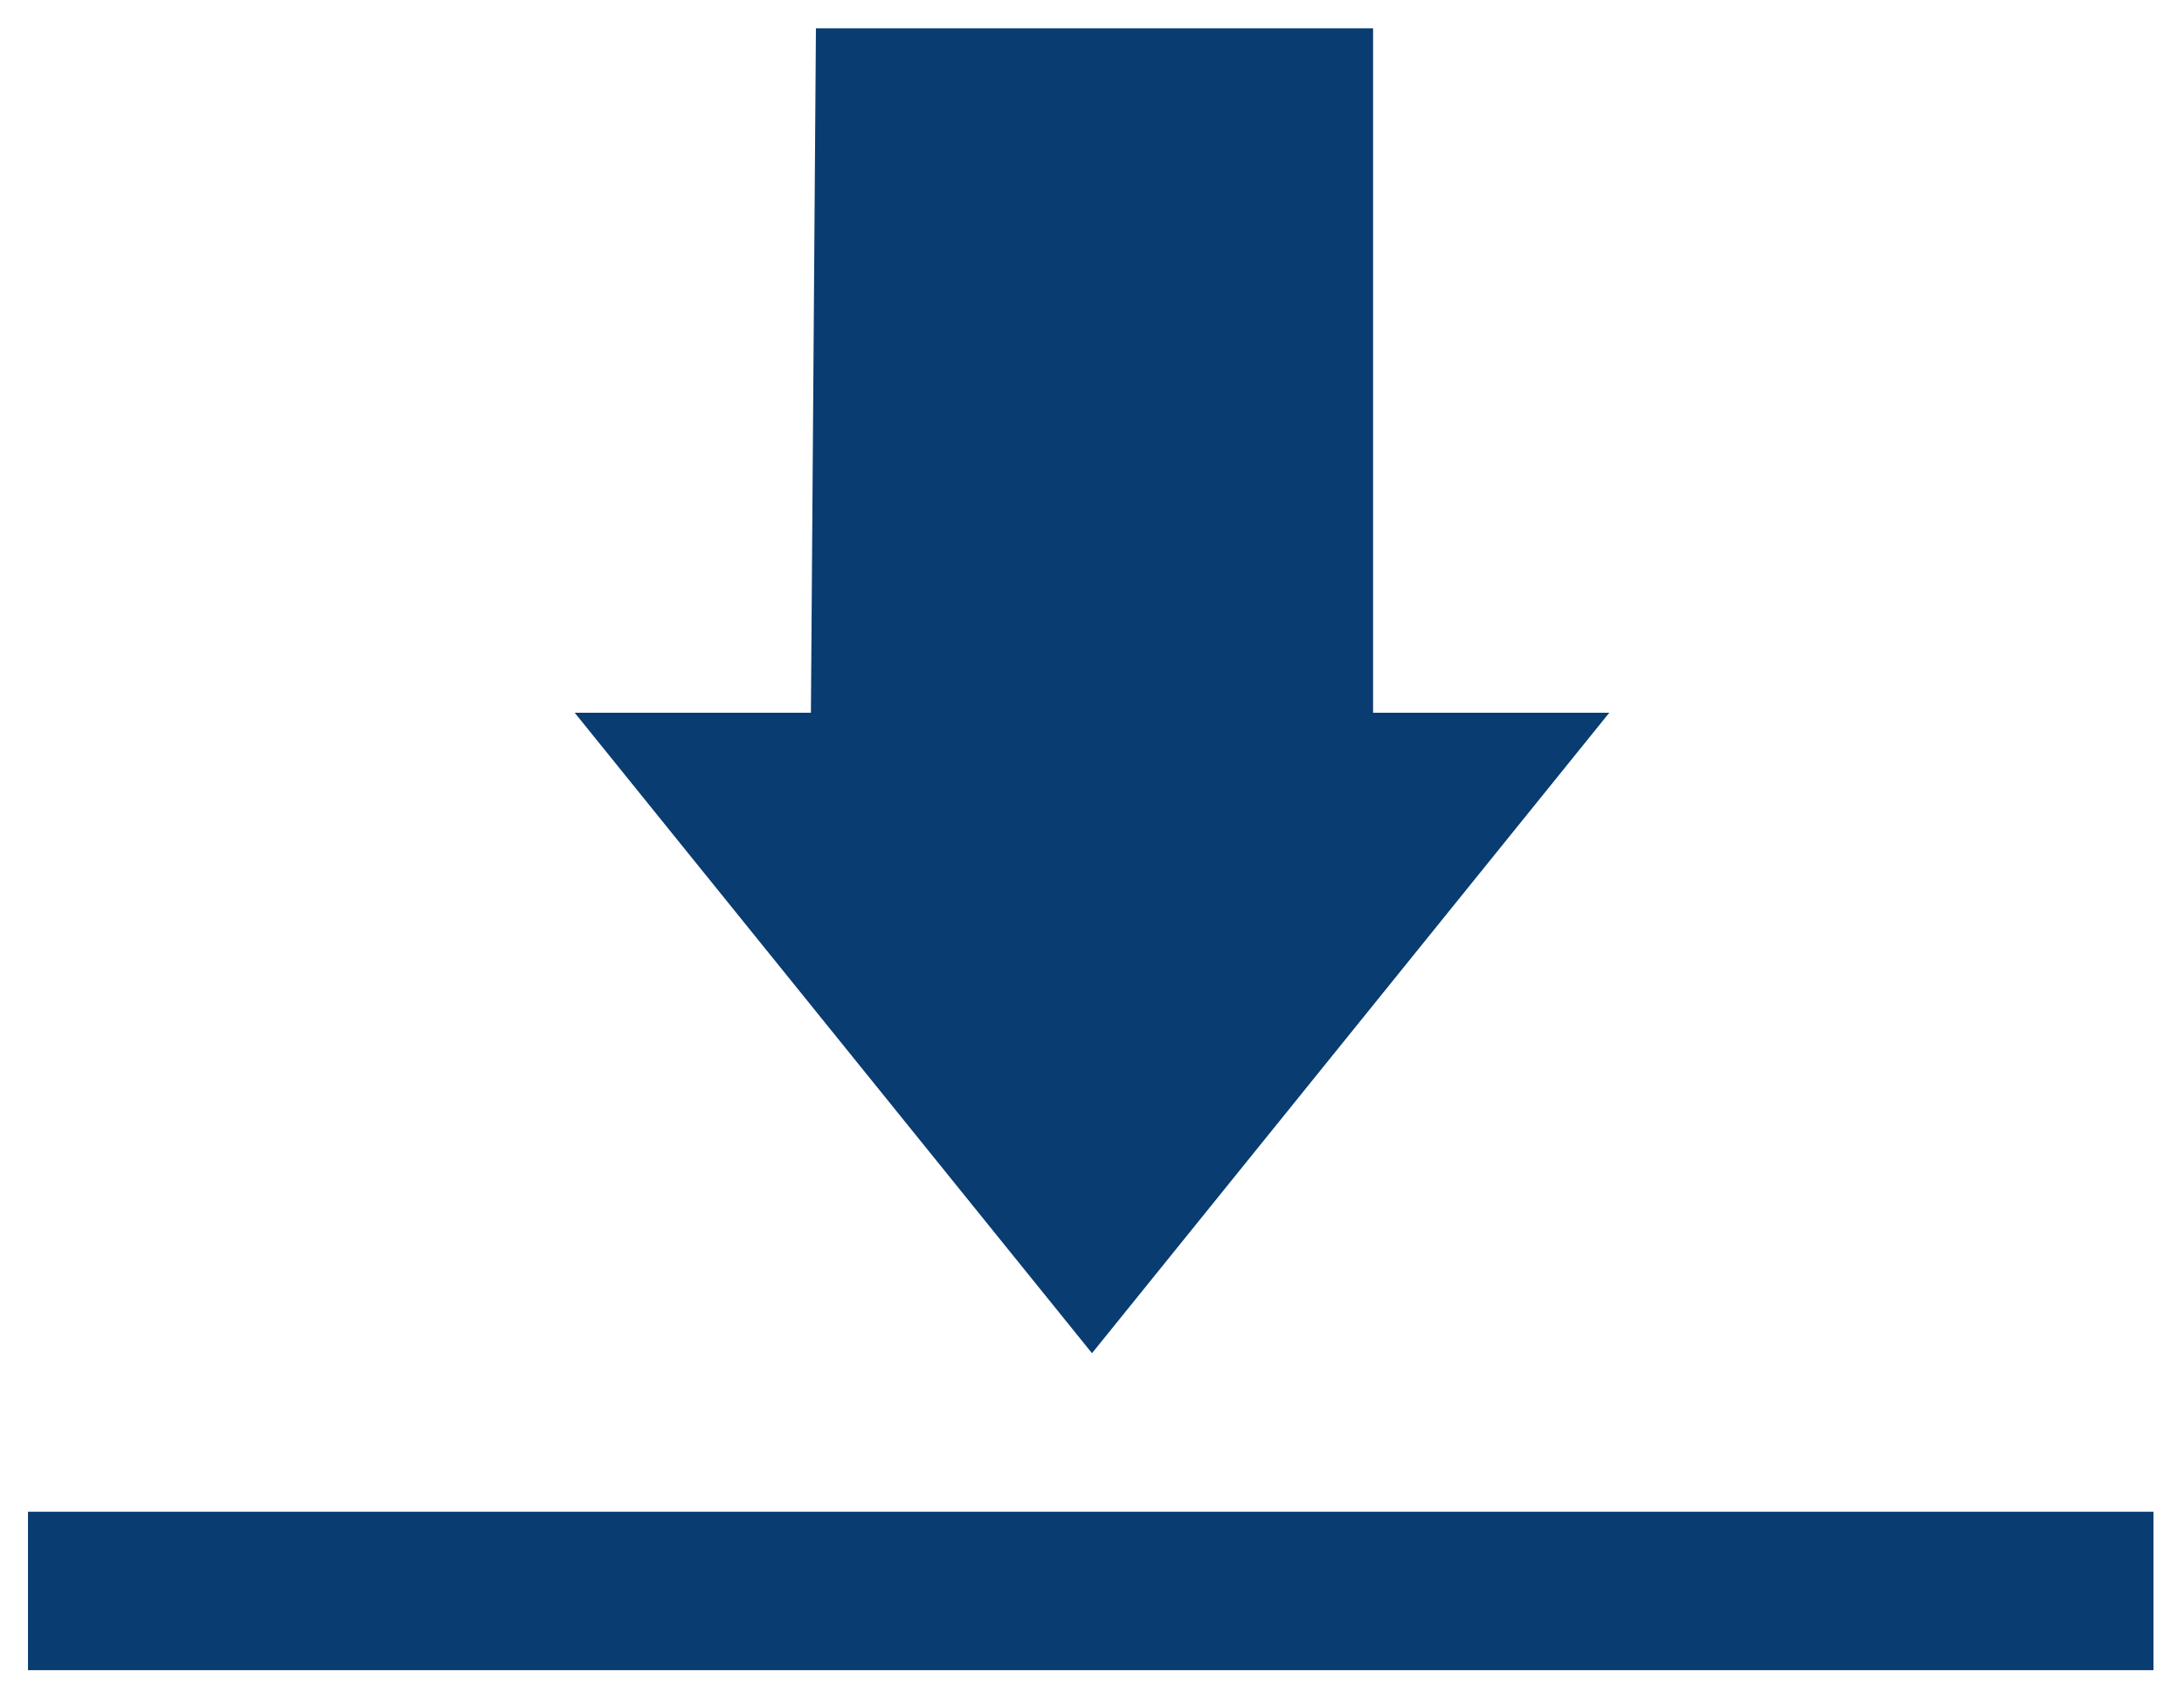 <svg xmlns="http://www.w3.org/2000/svg" width="27" height="21" viewBox="0 0 27 21">
    <g fill="none" fill-rule="evenodd">
        <g fill="#093C71">
            <g>
                <path d="M7.105 8.813L13.5 16.732 19.895 8.813 16.975 8.813 16.975.35 10.087.35 10.025 8.813zM.346 20.651L26.623 20.651 26.623 18.692.346 18.692z" transform="translate(-653 -4283) translate(653 4283)"/>
            </g>
        </g>
    </g>
</svg>
